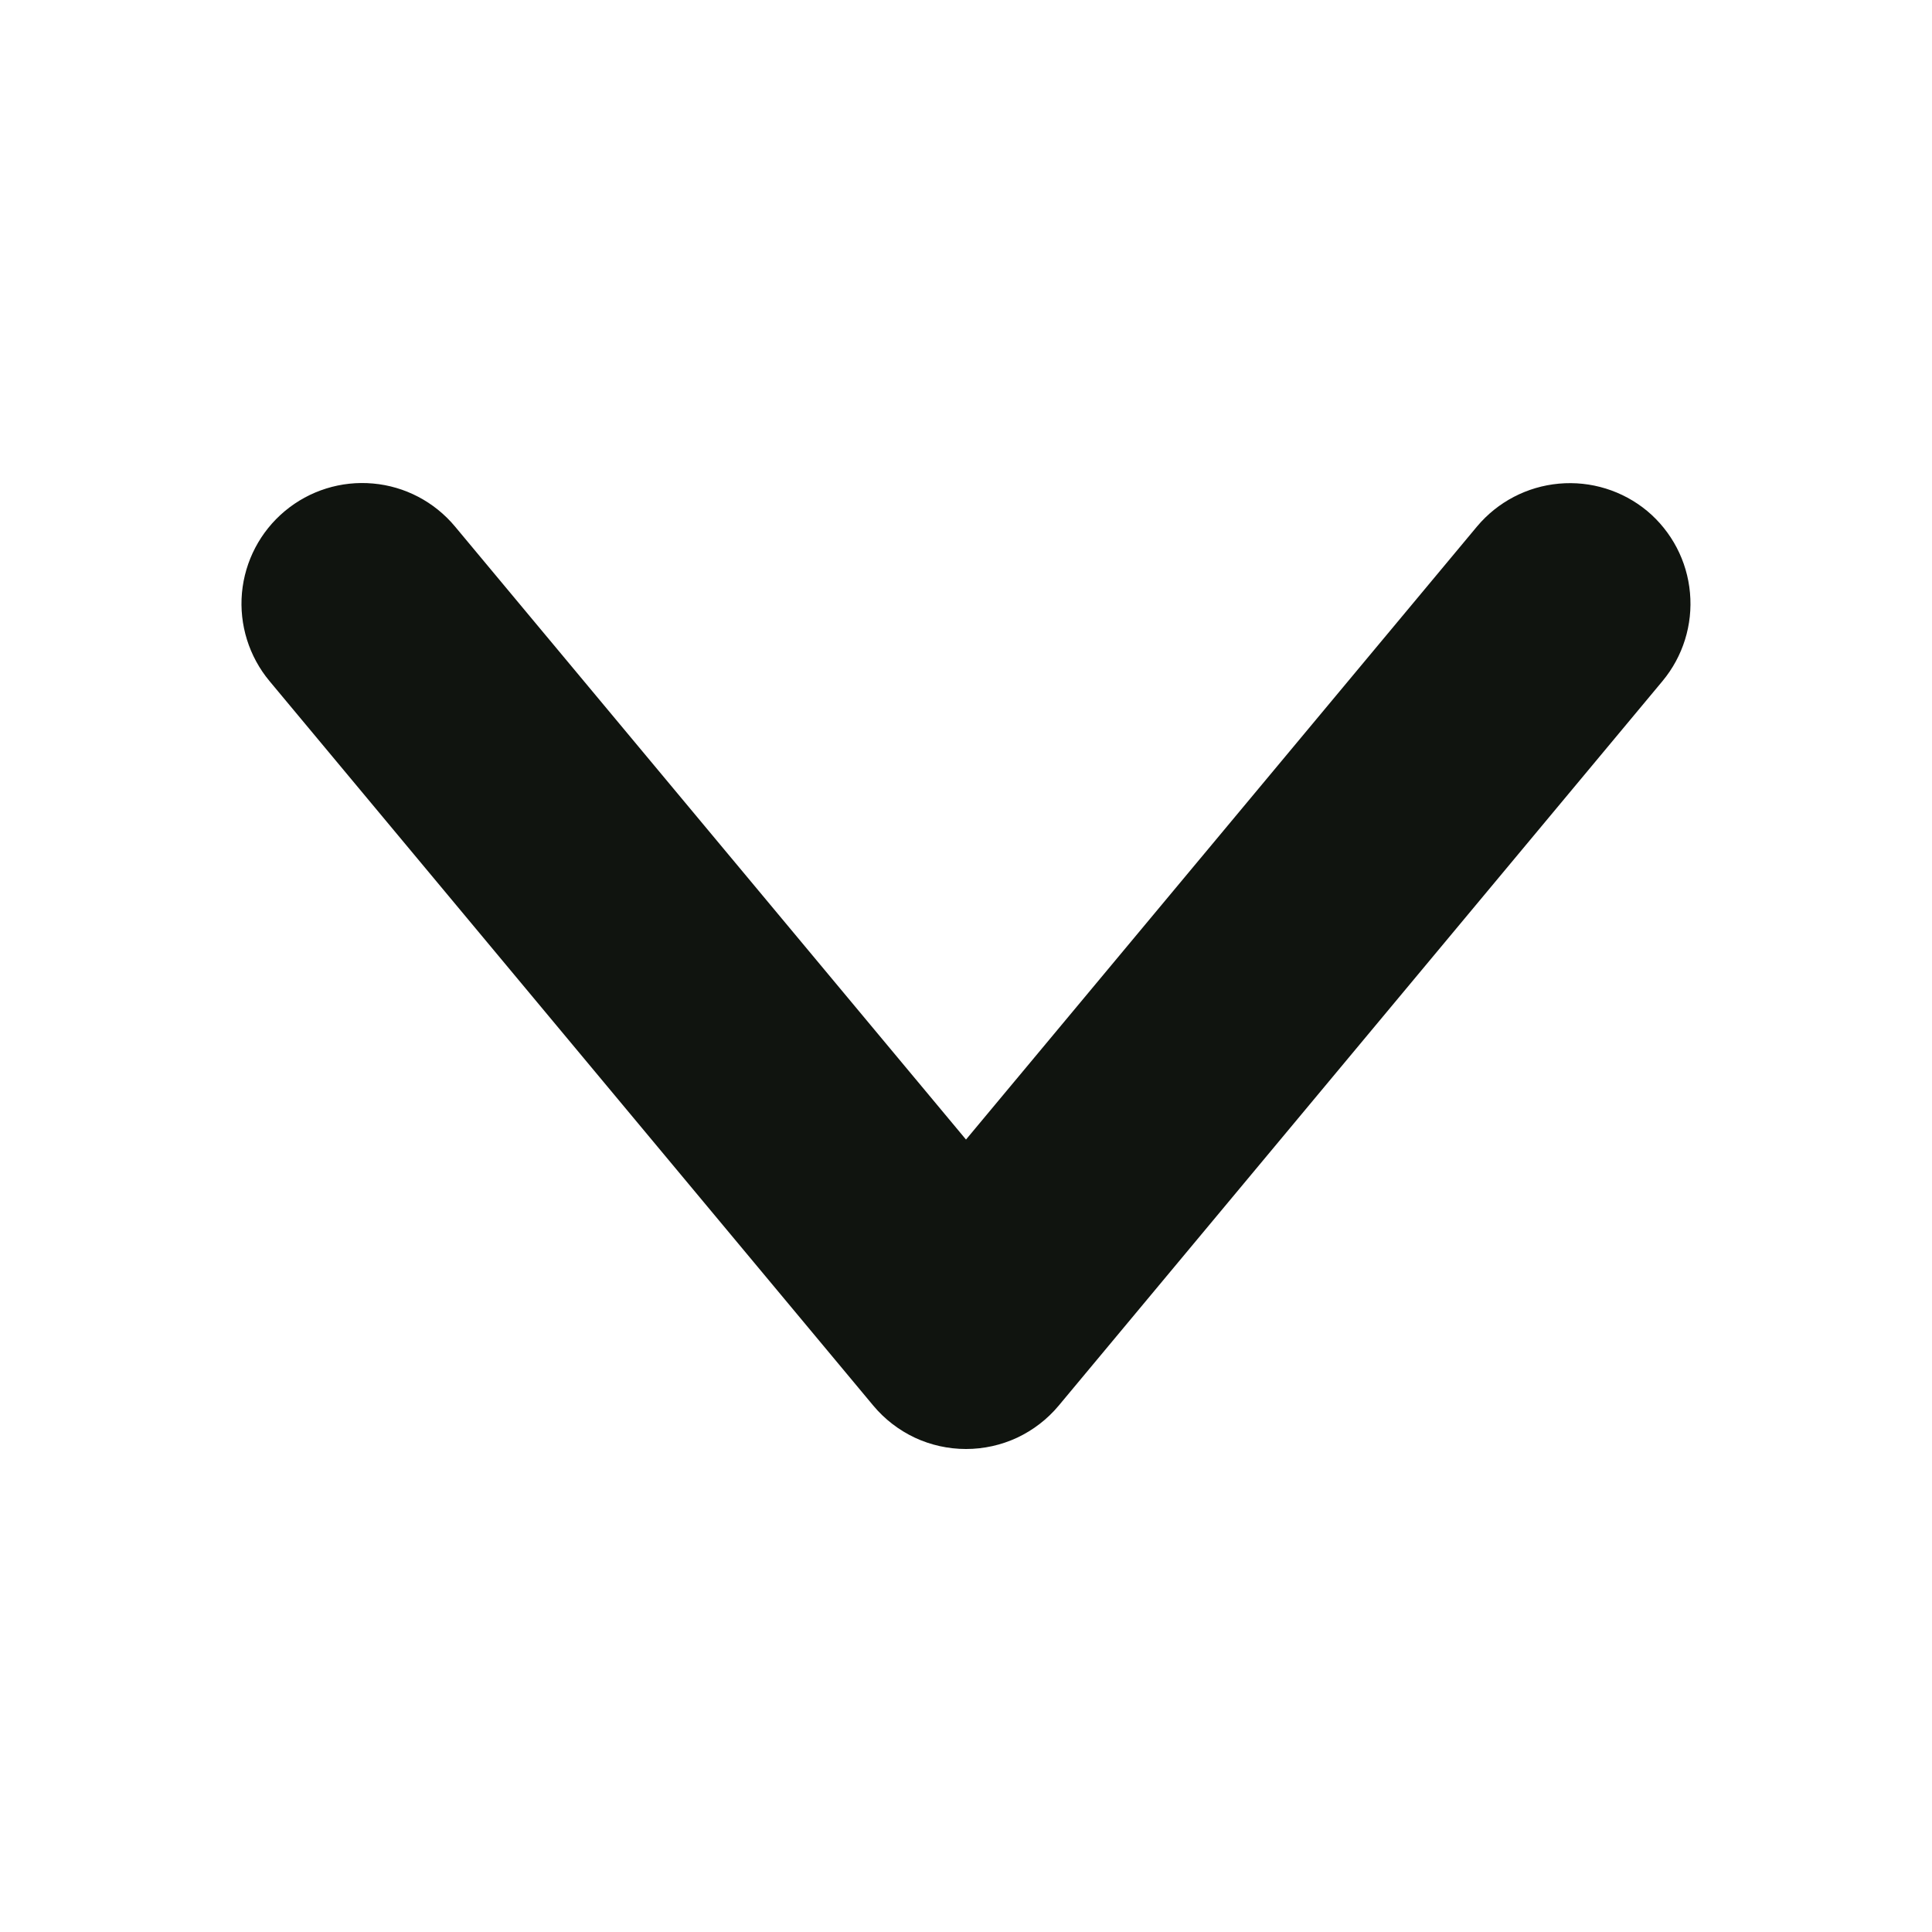 <svg width="30" height="30" viewBox="0 0 30 30" fill="none" xmlns="http://www.w3.org/2000/svg">
<path d="M25.577 7.934C25.194 7.617 24.702 7.465 24.207 7.51C23.712 7.555 23.256 7.793 22.936 8.174L15 17.695L7.064 8.174C6.745 7.792 6.288 7.552 5.793 7.508C5.298 7.463 4.805 7.617 4.423 7.936C4.042 8.254 3.802 8.711 3.757 9.207C3.713 9.702 3.867 10.194 4.185 10.576L13.561 21.827C13.737 22.038 13.957 22.207 14.205 22.324C14.454 22.44 14.725 22.5 15 22.5C15.275 22.5 15.546 22.44 15.795 22.324C16.043 22.207 16.263 22.038 16.439 21.827L25.815 10.576C26.133 10.194 26.287 9.701 26.242 9.206C26.198 8.71 25.958 8.253 25.577 7.934Z" fill="#10140F"/>
</svg>
